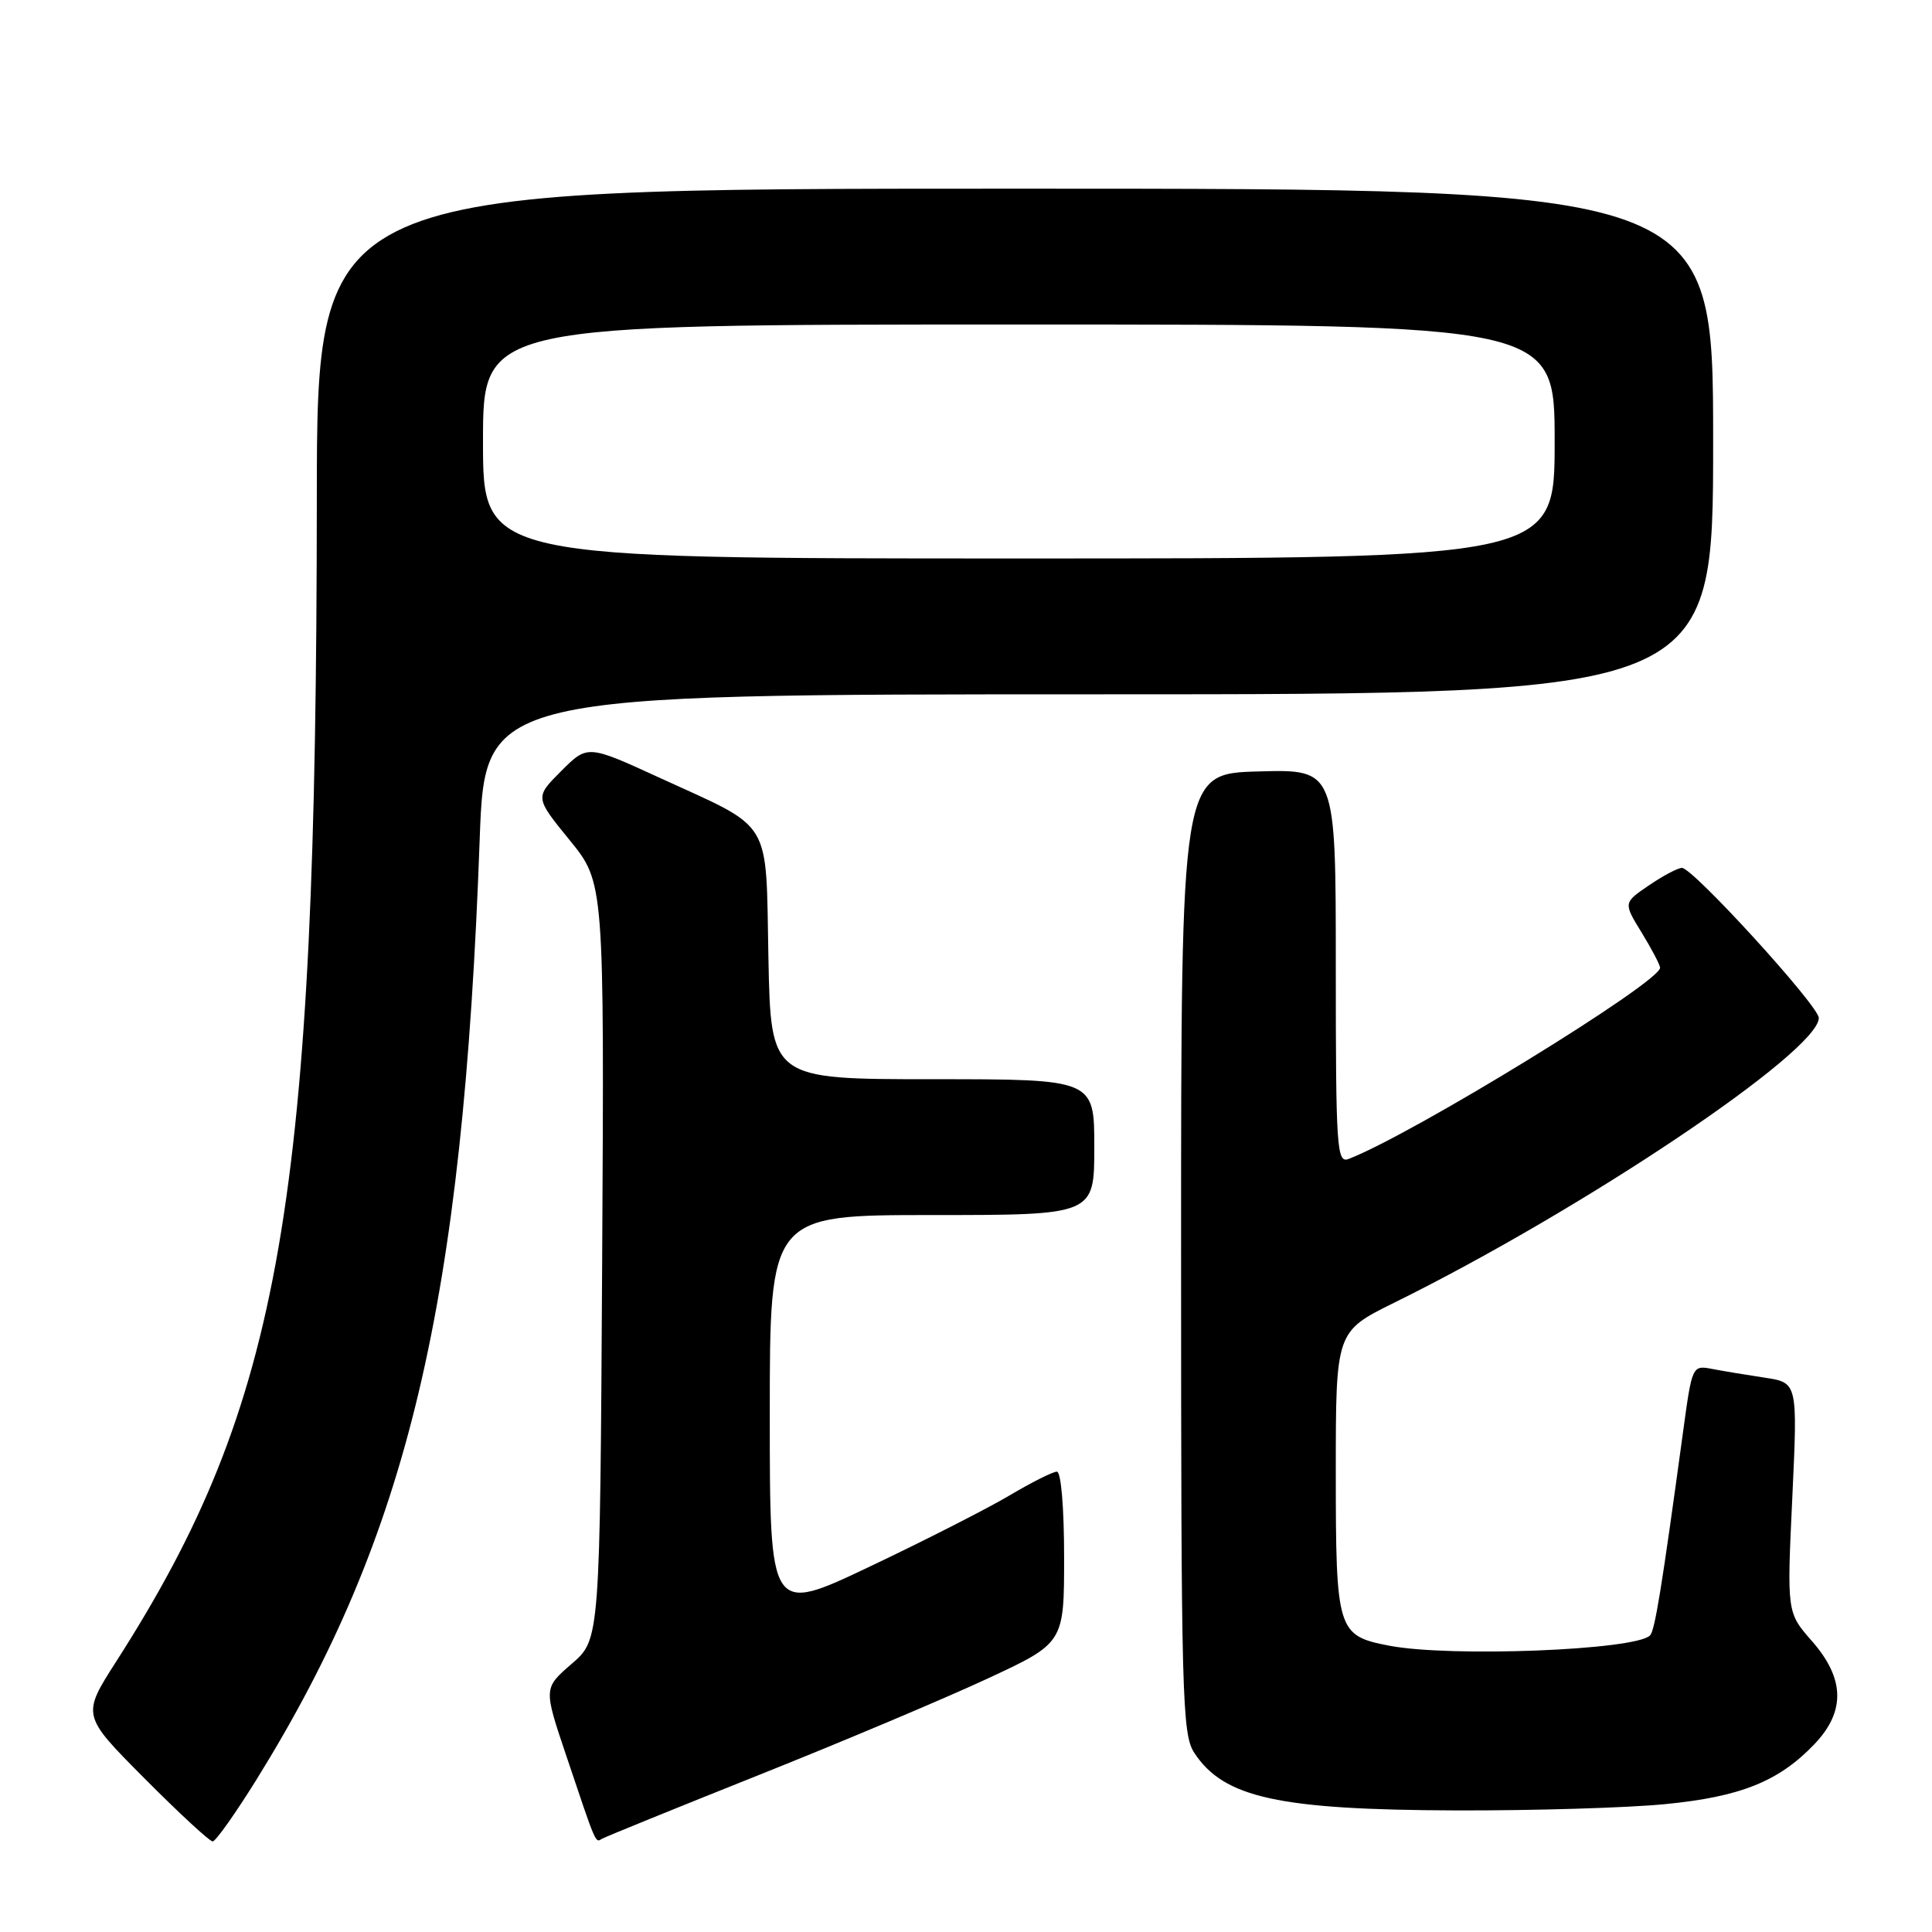 <?xml version="1.0" encoding="UTF-8" standalone="no"?>
<!DOCTYPE svg PUBLIC "-//W3C//DTD SVG 1.1//EN" "http://www.w3.org/Graphics/SVG/1.1/DTD/svg11.dtd" >
<svg xmlns="http://www.w3.org/2000/svg" xmlns:xlink="http://www.w3.org/1999/xlink" version="1.1" viewBox="0 0 256 256">
 <g >
 <path fill="currentColor"
d=" M 34.02 235.75 C 54.09 203.38 61.35 172.82 63.56 111.25 C 64.26 92.00 64.26 92.00 145.63 92.00 C 227.00 92.00 227.00 92.00 227.00 58.50 C 227.00 25.00 227.00 25.00 134.50 25.00 C 42.00 25.00 42.00 25.00 41.98 66.25 C 41.94 159.35 37.35 185.91 15.39 220.17 C 10.83 227.29 10.83 227.29 19.14 235.64 C 23.71 240.24 27.78 244.00 28.18 244.00 C 28.57 244.00 31.20 240.29 34.02 235.75 Z  M 100.50 235.22 C 111.50 230.83 125.11 225.09 130.75 222.47 C 141.00 217.71 141.00 217.71 141.00 206.36 C 141.00 199.80 140.60 195.00 140.04 195.00 C 139.52 195.00 136.71 196.41 133.79 198.14 C 130.88 199.87 122.54 204.12 115.25 207.58 C 102.00 213.88 102.00 213.88 102.00 187.44 C 102.00 161.00 102.00 161.00 123.50 161.00 C 145.00 161.00 145.00 161.00 145.00 152.00 C 145.00 143.00 145.00 143.00 123.57 143.00 C 102.14 143.00 102.14 143.00 101.82 126.94 C 101.45 108.17 102.56 110.01 87.38 103.05 C 77.85 98.68 77.85 98.68 74.36 102.17 C 70.87 105.66 70.87 105.66 75.47 111.31 C 80.07 116.95 80.07 116.95 79.79 167.09 C 79.50 217.23 79.50 217.23 75.76 220.46 C 72.02 223.69 72.02 223.69 75.02 232.60 C 79.03 244.54 78.88 244.19 79.74 243.66 C 80.16 243.41 89.50 239.61 100.50 235.22 Z  M 220.61 239.06 C 230.64 238.09 235.73 236.04 240.45 231.08 C 244.56 226.75 244.44 222.41 240.09 217.45 C 236.77 213.67 236.77 213.67 237.49 198.44 C 238.20 183.21 238.20 183.21 233.85 182.55 C 231.46 182.19 228.31 181.67 226.86 181.39 C 224.24 180.89 224.21 180.95 223.02 189.69 C 220.16 210.65 219.28 216.05 218.63 216.71 C 216.67 218.66 192.16 219.62 184.06 218.06 C 177.19 216.73 177.00 216.12 177.00 195.03 C 177.00 176.44 177.00 176.44 184.75 172.61 C 209.78 160.26 241.01 139.31 241.00 134.88 C 240.99 133.28 224.32 115.00 222.87 115.00 C 222.33 115.00 220.36 116.04 218.50 117.31 C 215.10 119.62 215.10 119.62 217.52 123.56 C 218.85 125.73 219.95 127.83 219.97 128.22 C 220.05 130.13 187.18 150.31 178.69 153.57 C 177.13 154.16 177.00 152.21 177.00 128.07 C 177.00 101.93 177.00 101.93 166.75 102.22 C 156.50 102.50 156.50 102.50 156.50 166.04 C 156.50 224.88 156.63 229.79 158.25 232.26 C 162.16 238.22 169.41 239.81 193.00 239.89 C 203.18 239.92 215.60 239.55 220.61 239.06 Z  M 64.00 58.50 C 64.00 43.00 64.00 43.00 135.00 43.00 C 206.00 43.00 206.00 43.00 206.00 58.50 C 206.00 74.00 206.00 74.00 135.00 74.00 C 64.00 74.00 64.00 74.00 64.00 58.50 Z "/>
</g>
</svg>
